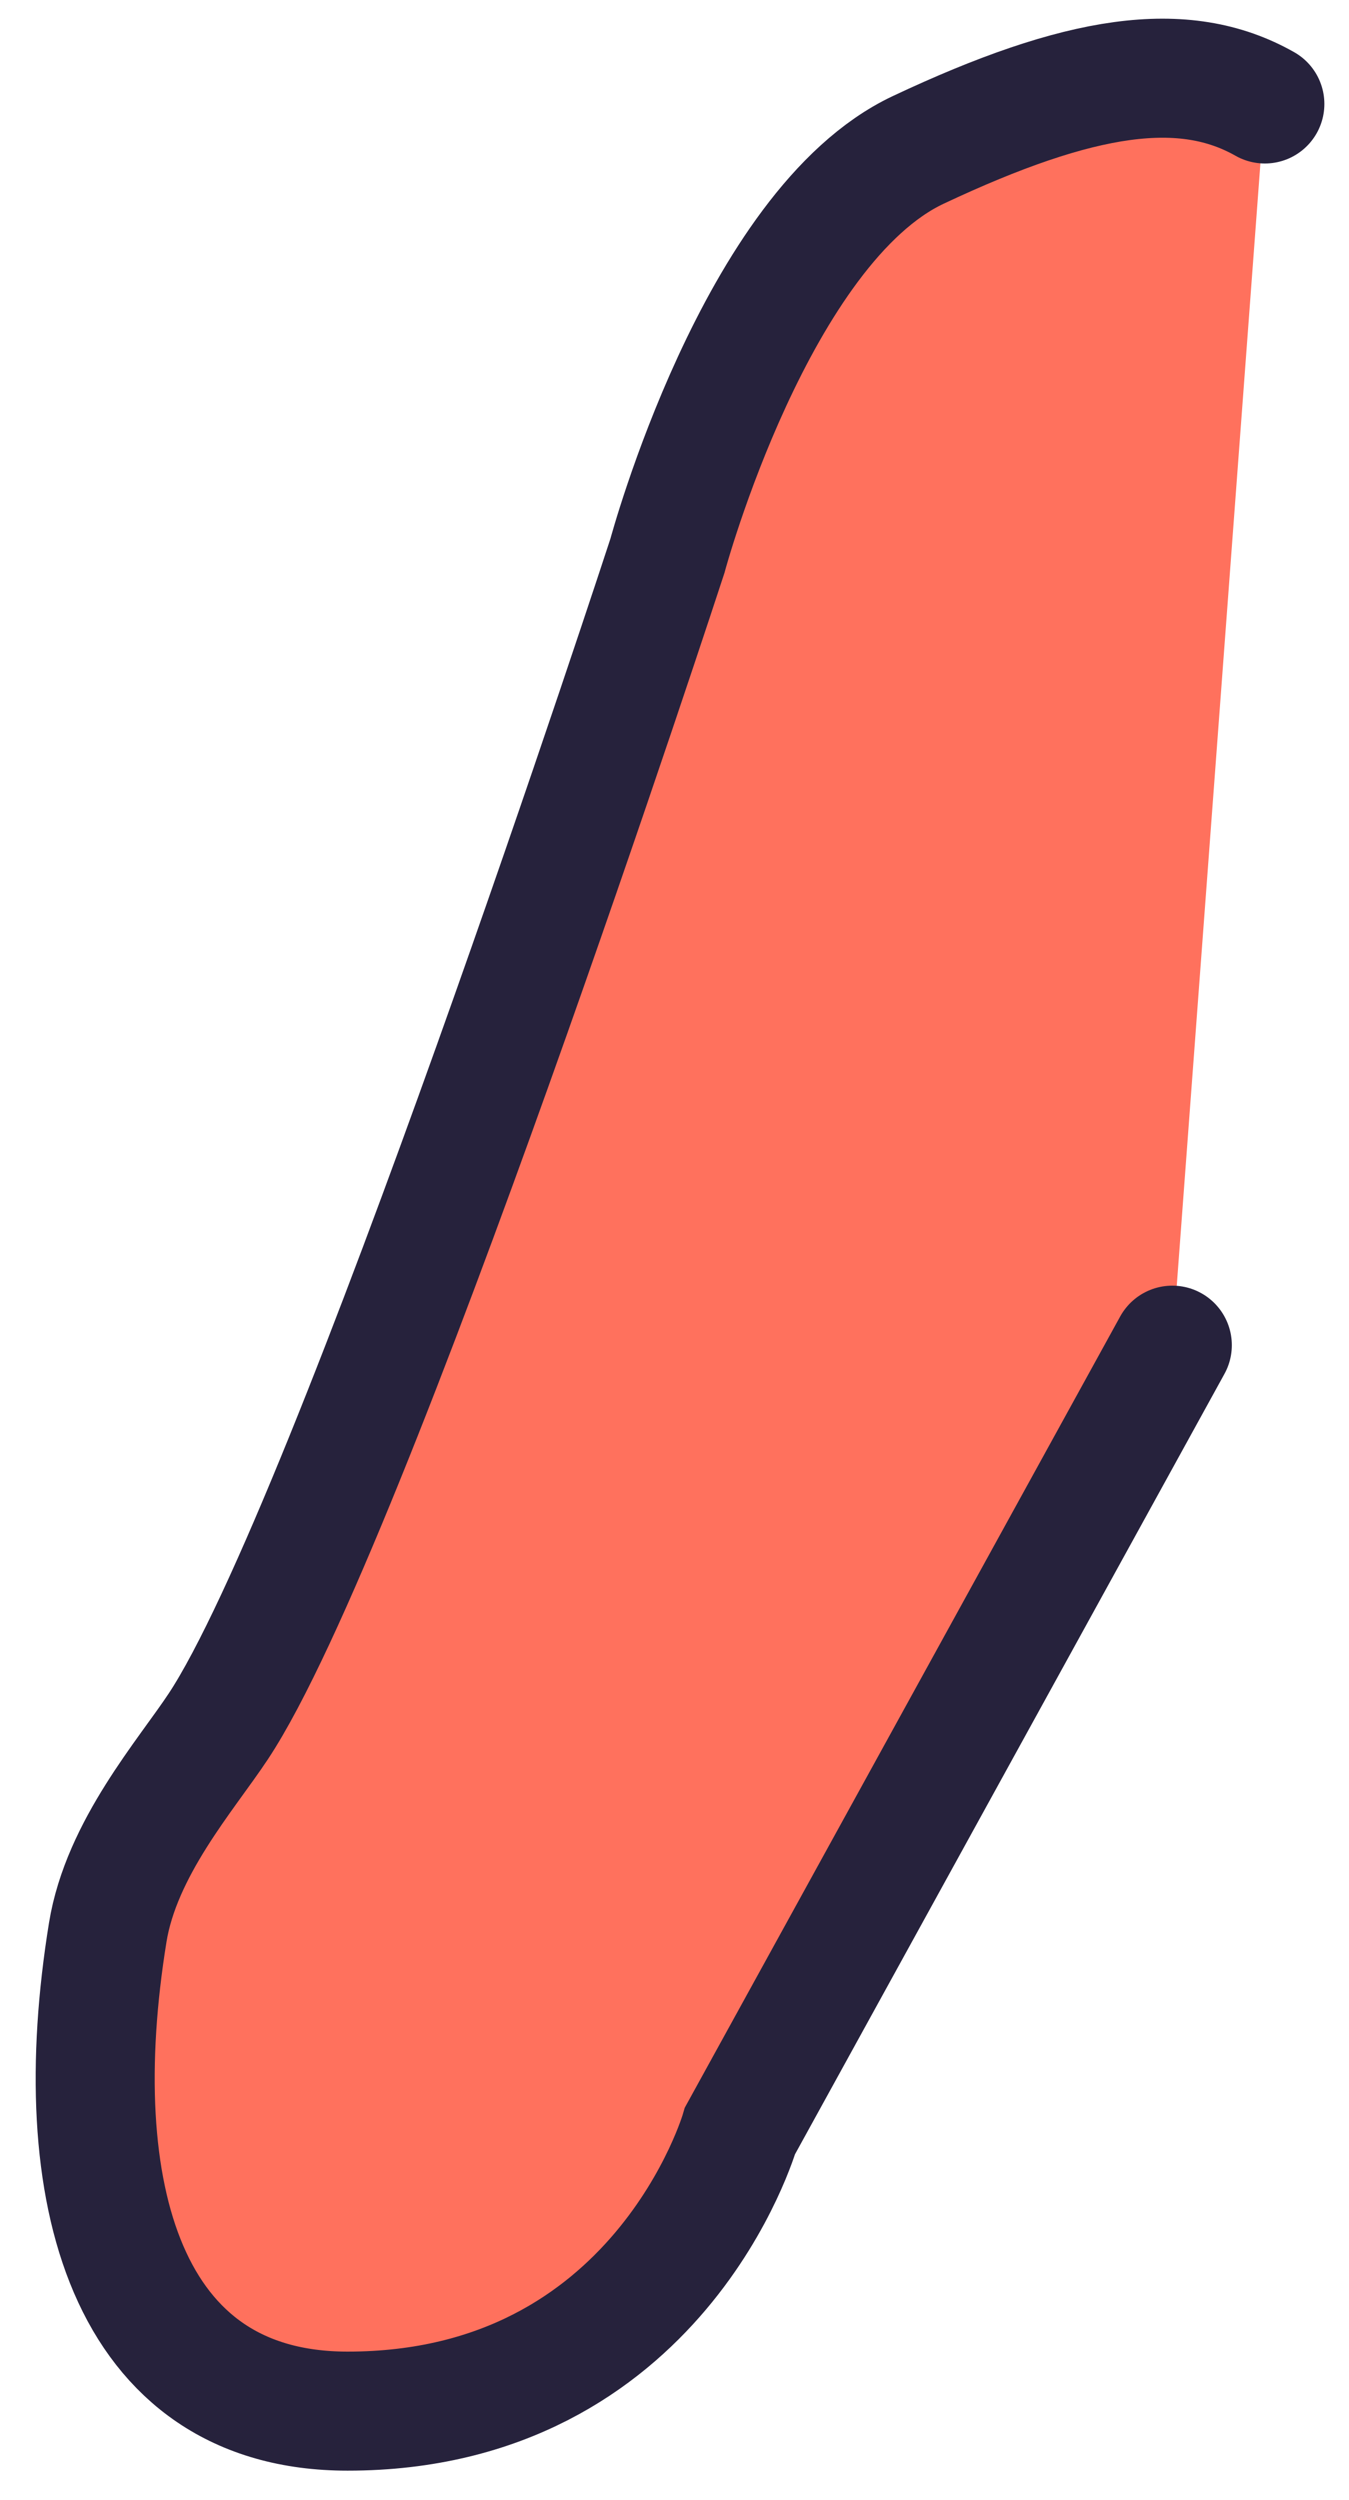 <svg height="63" viewBox="0 0 34 63" width="34" xmlns="http://www.w3.org/2000/svg"><path d="m29.547 33.896-10.895 19.793s-2.035 7.067-9.892 7.067c-5.595 0-7.106-5.51-6.045-12.061.344-2.123 1.973-3.962 2.788-5.195 3.333-5.037 11.319-29.495 11.319-29.495s2.232-8.303 6.321-10.228 6.697-2.313 8.736-1.157" fill="#ff715d" fill-rule="evenodd" stroke="#26223c" stroke-linecap="round" stroke-width="3"/></svg>